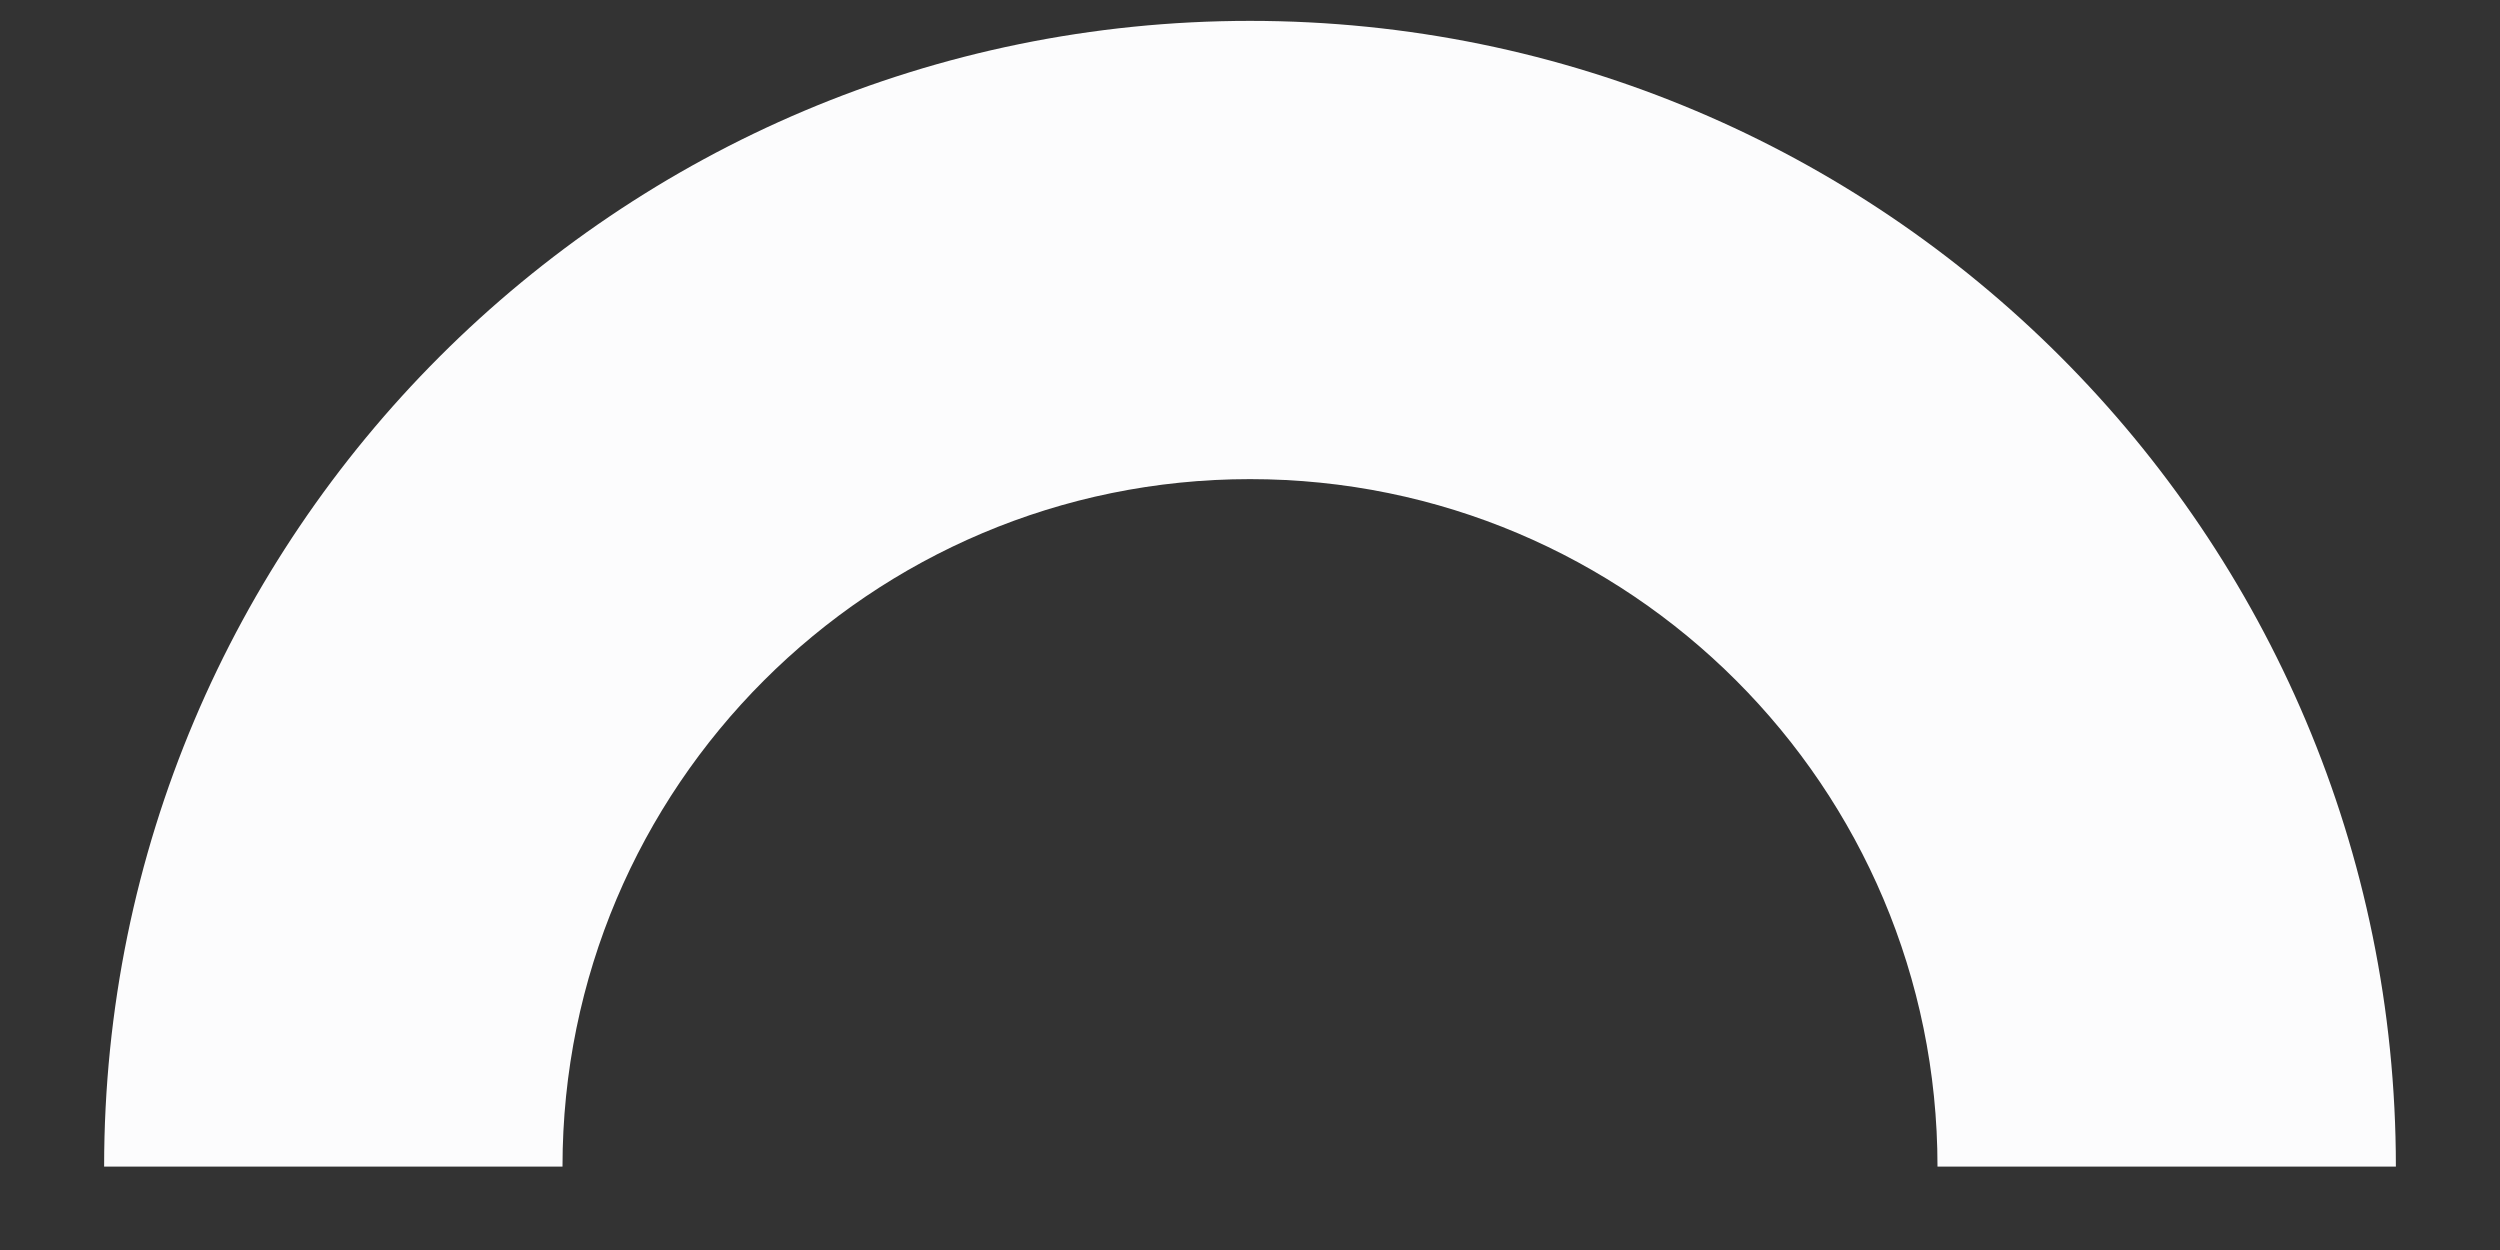 <svg width="20" height="10" viewBox="0 0 20 10" fill="none" xmlns="http://www.w3.org/2000/svg">
<rect x="0" y="0" width="20" height="10" fill="#333333" stroke="none"/>
<path fill-rule="evenodd" clip-rule="evenodd" d="M0.833 9.333C0.833 4.271 4.938 0.167 10 0.167C15.063 0.167 19.167 4.271 19.167 9.333H15.5C15.5 6.296 13.038 3.833 10 3.833C6.963 3.833 4.5 6.296 4.5 9.333H0.833Z" fill="#FCFCFD"/>
</svg>

